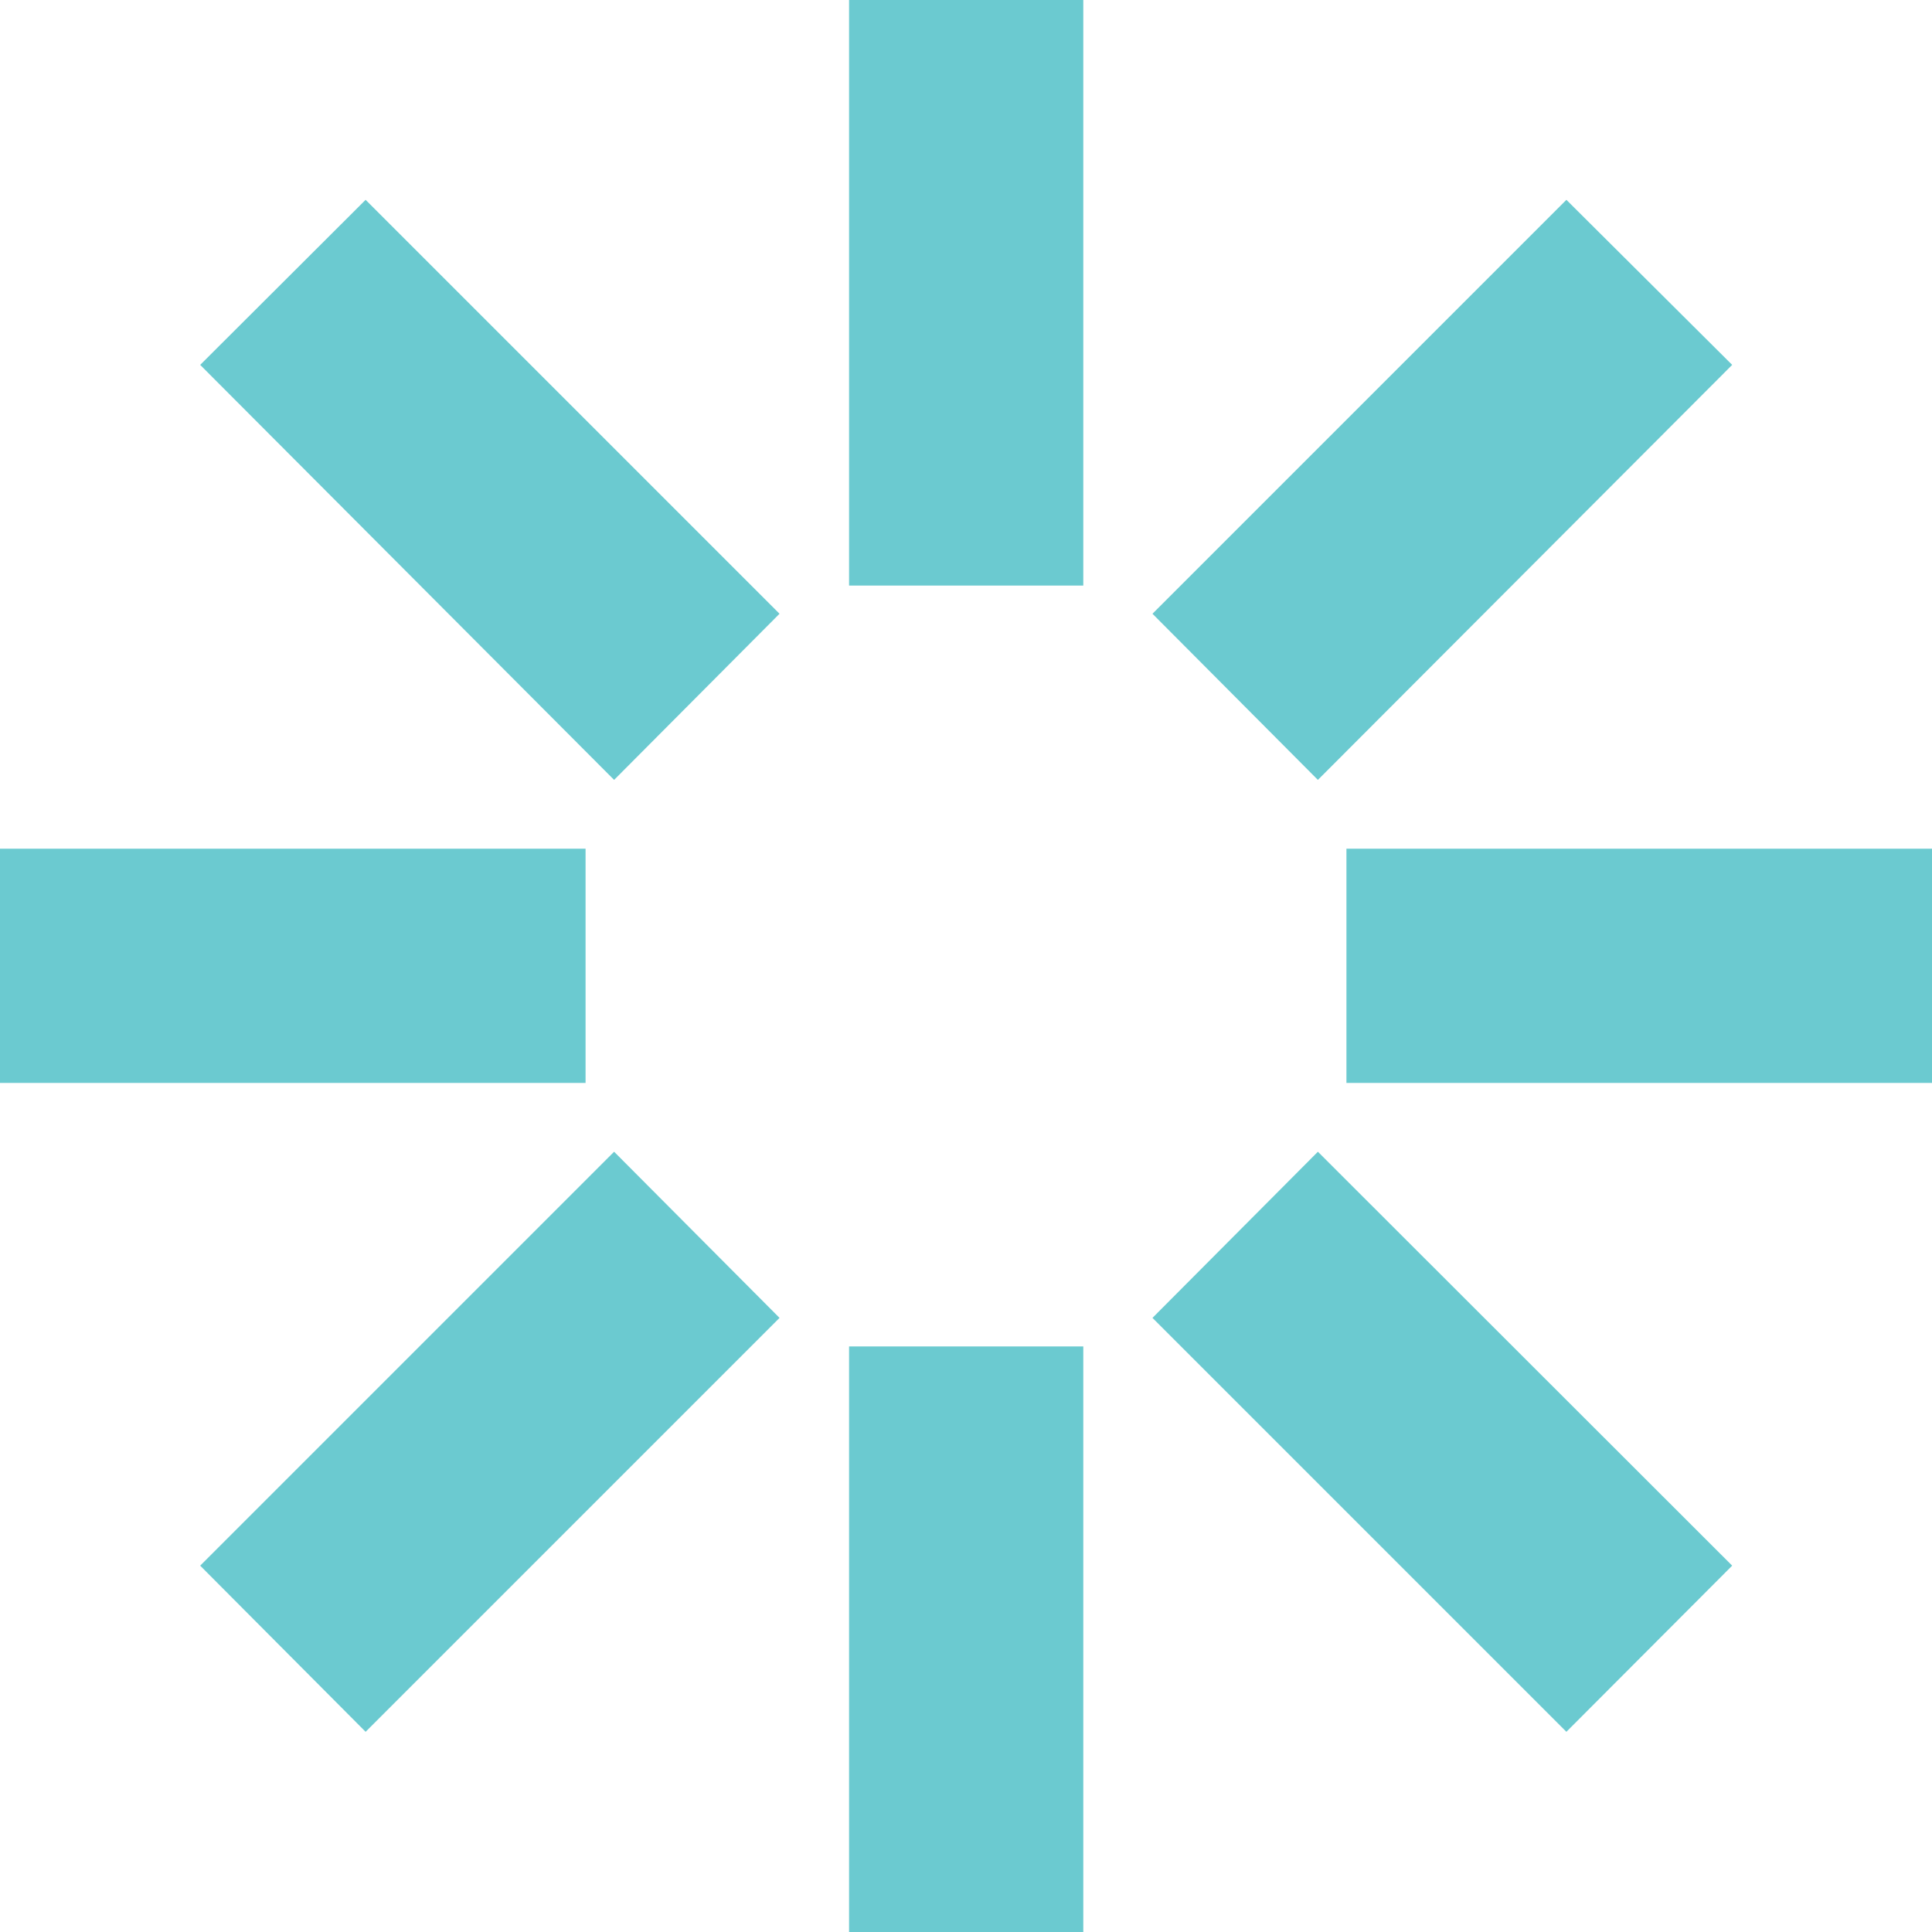 <?xml version="1.0" encoding="UTF-8"?> <svg xmlns="http://www.w3.org/2000/svg" viewBox="0 0 52.79 52.79"> <defs> <style>.a{fill:#6bcad0;}</style> </defs> <title>*</title> <polygon class="a" points="16.78 31.47 21.3 36.01 9.99 47.32 5.47 42.78 16.78 31.47"></polygon> <polygon class="a" points="42.8 5.46 47.33 9.97 36.01 21.31 31.49 16.77 42.8 5.46"></polygon> <rect class="a" y="23.19" width="16" height="6.4"></rect> <rect class="a" x="36.79" y="23.19" width="16" height="6.4"></rect> <polygon class="a" points="21.3 16.77 16.78 21.31 5.47 9.97 9.99 5.46 21.3 16.77"></polygon> <polygon class="a" points="47.33 42.78 42.8 47.32 31.49 36.01 36.01 31.47 47.33 42.78"></polygon> <rect class="a" x="23.2" width="6.4" height="16"></rect> <rect class="a" x="23.2" y="36.79" width="6.4" height="16"></rect> </svg> 
